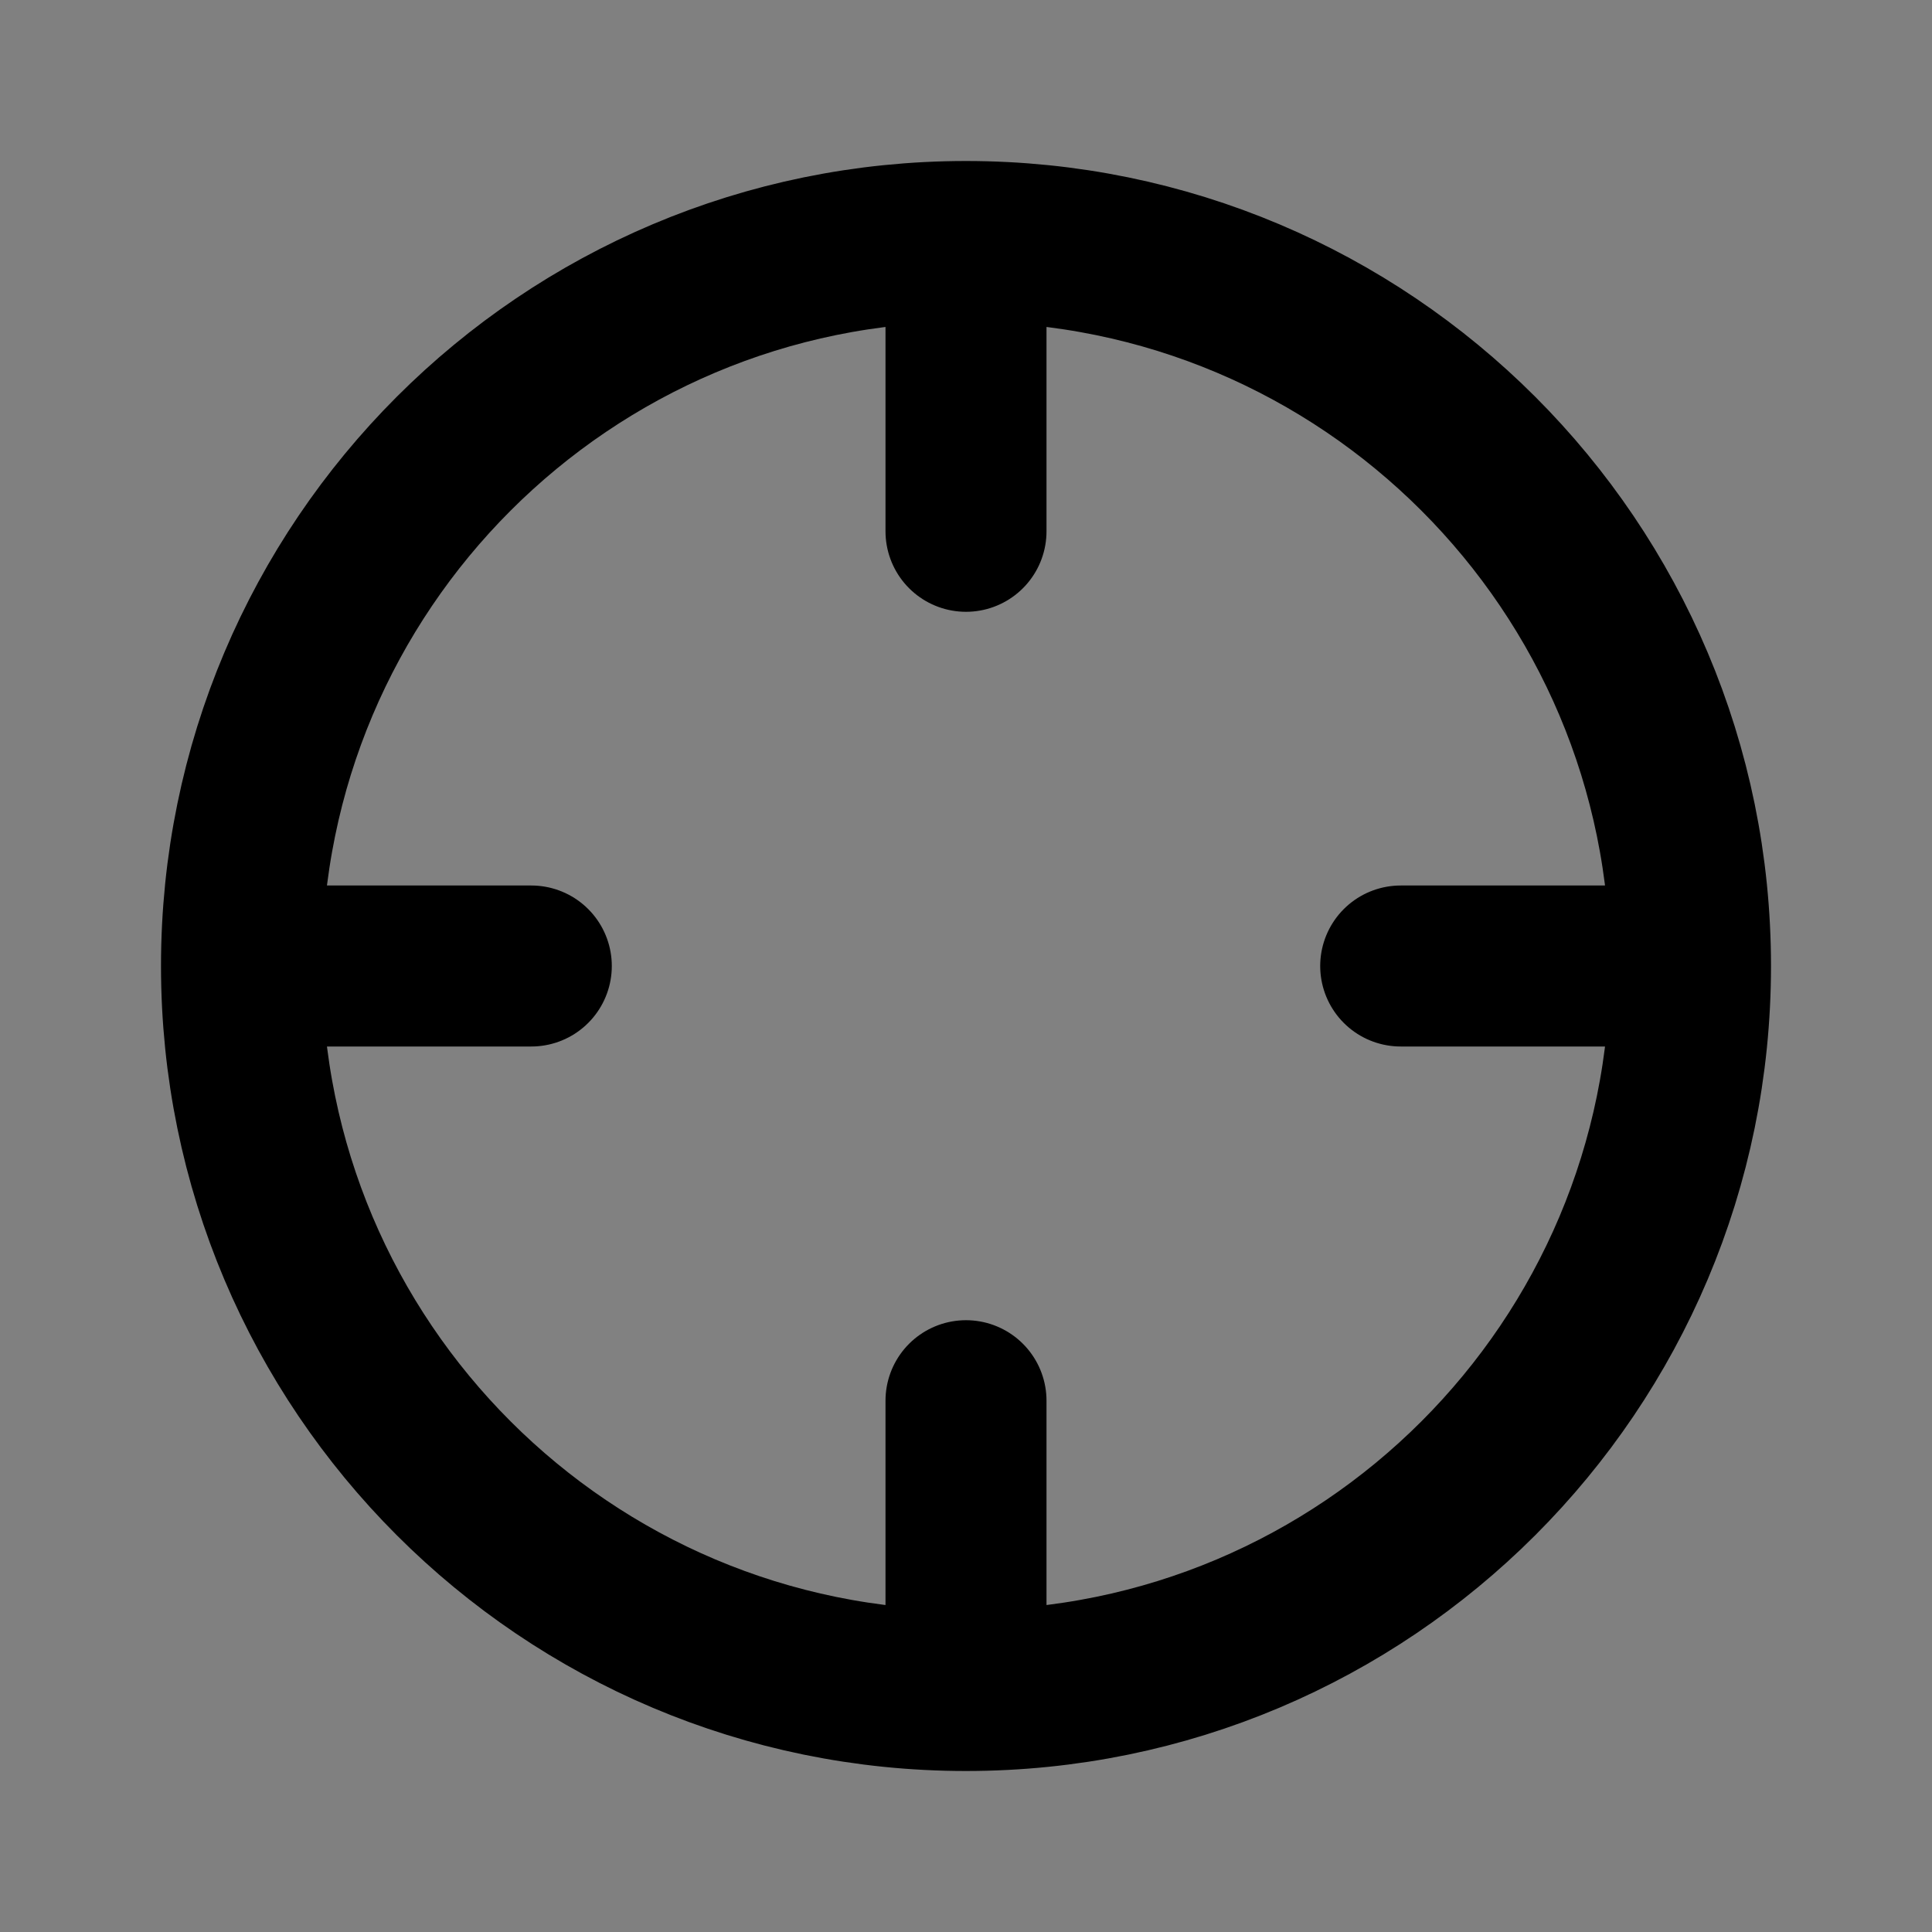 <svg width="24" height="24" viewBox="0 0 24 24" fill="none" xmlns="http://www.w3.org/2000/svg">
<rect x="0" y="0" width="24" height="24" fill="#808080" stroke="none"/>
<path d="M12 21C16.971 21 21 16.971 21 12C21 7.029 16.971 3 12 3C7.029 3 3 7.029 3 12C3 16.971 7.029 21 12 21Z" fill="white" fill-opacity="0.01"/>
<path d="M21 12C21 16.971 16.971 21 12 21M21 12C21 7.029 16.971 3 12 3M21 12H17.4M12 21C7.029 21 3 16.971 3 12M12 21V17.4M3 12C3 7.029 7.029 3 12 3M3 12H6.6M12 3V6.6" stroke="current" stroke-width="2" stroke-linecap="round" stroke-linejoin="round"/>
</svg>
